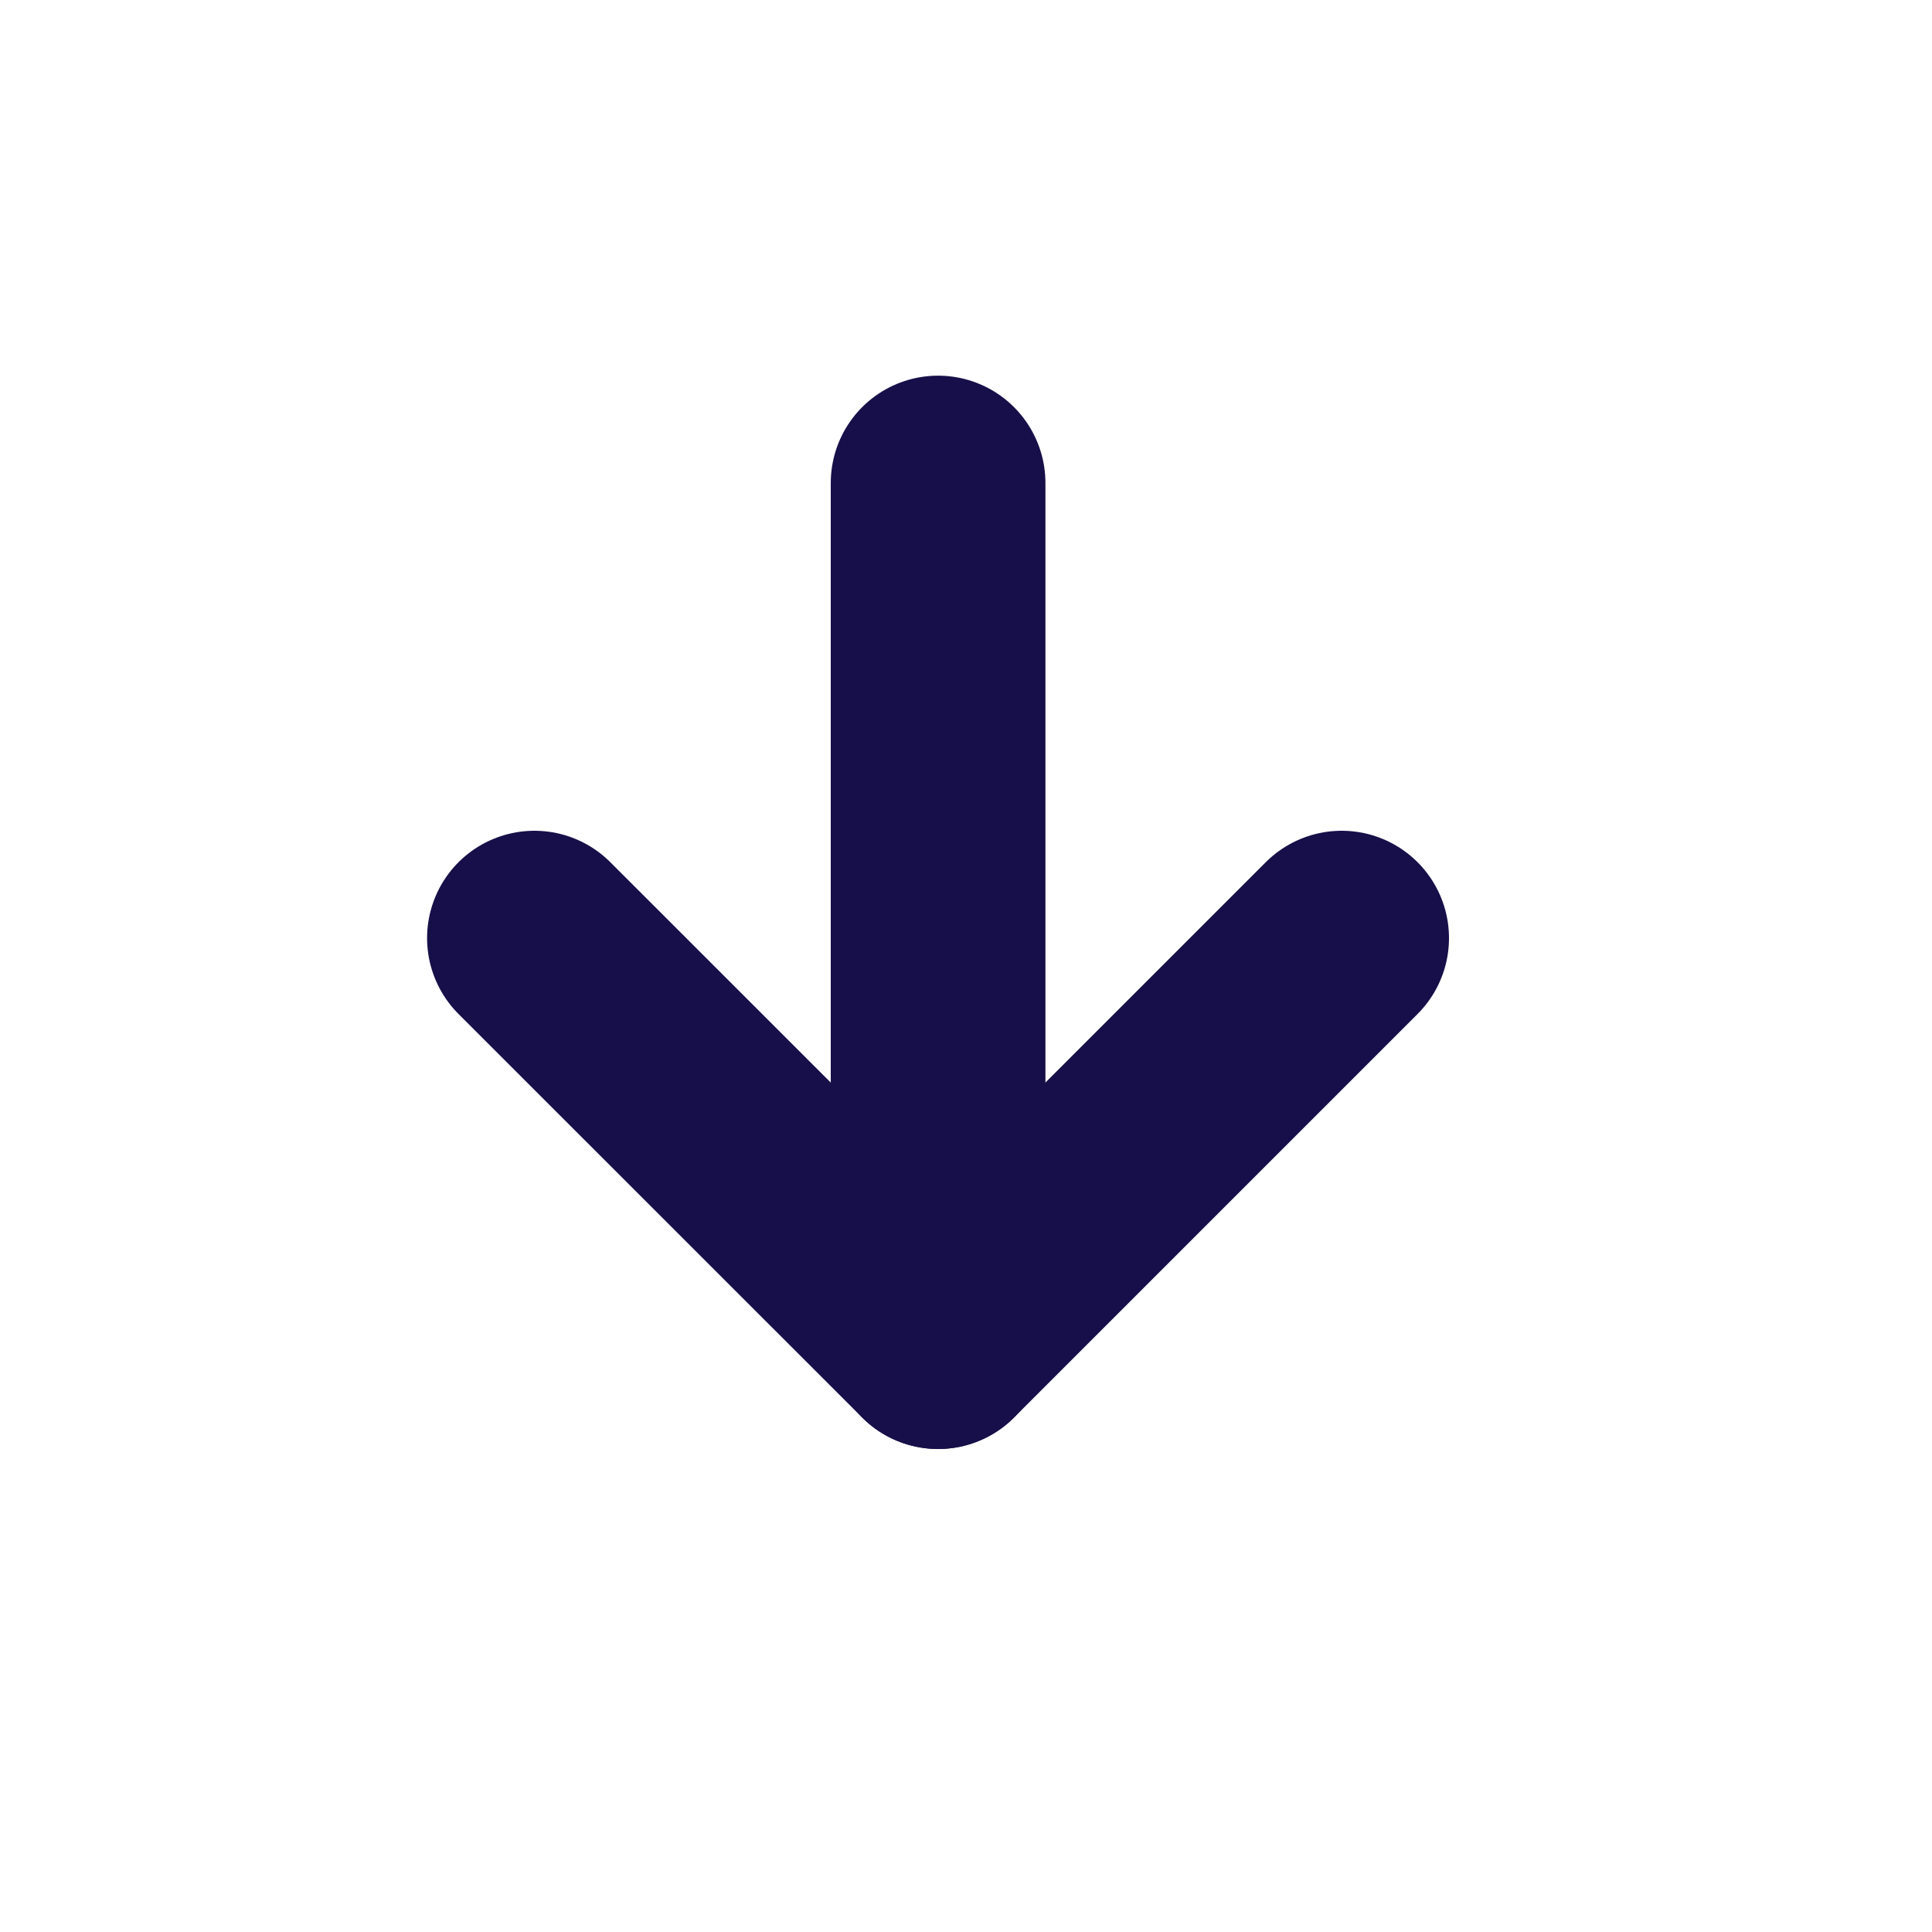 <svg width="18" height="18" viewBox="0 0 18 18" fill="none" xmlns="http://www.w3.org/2000/svg">
<path d="M12.5 8.74L8.74 12.5L4.979 8.74" stroke="#170F49" stroke-width="2" stroke-linecap="round" stroke-linejoin="round"/>
<path d="M8.74 12.5L8.74 4.5" stroke="#170F49" stroke-width="2" stroke-linecap="round" stroke-linejoin="round"/>
</svg>
